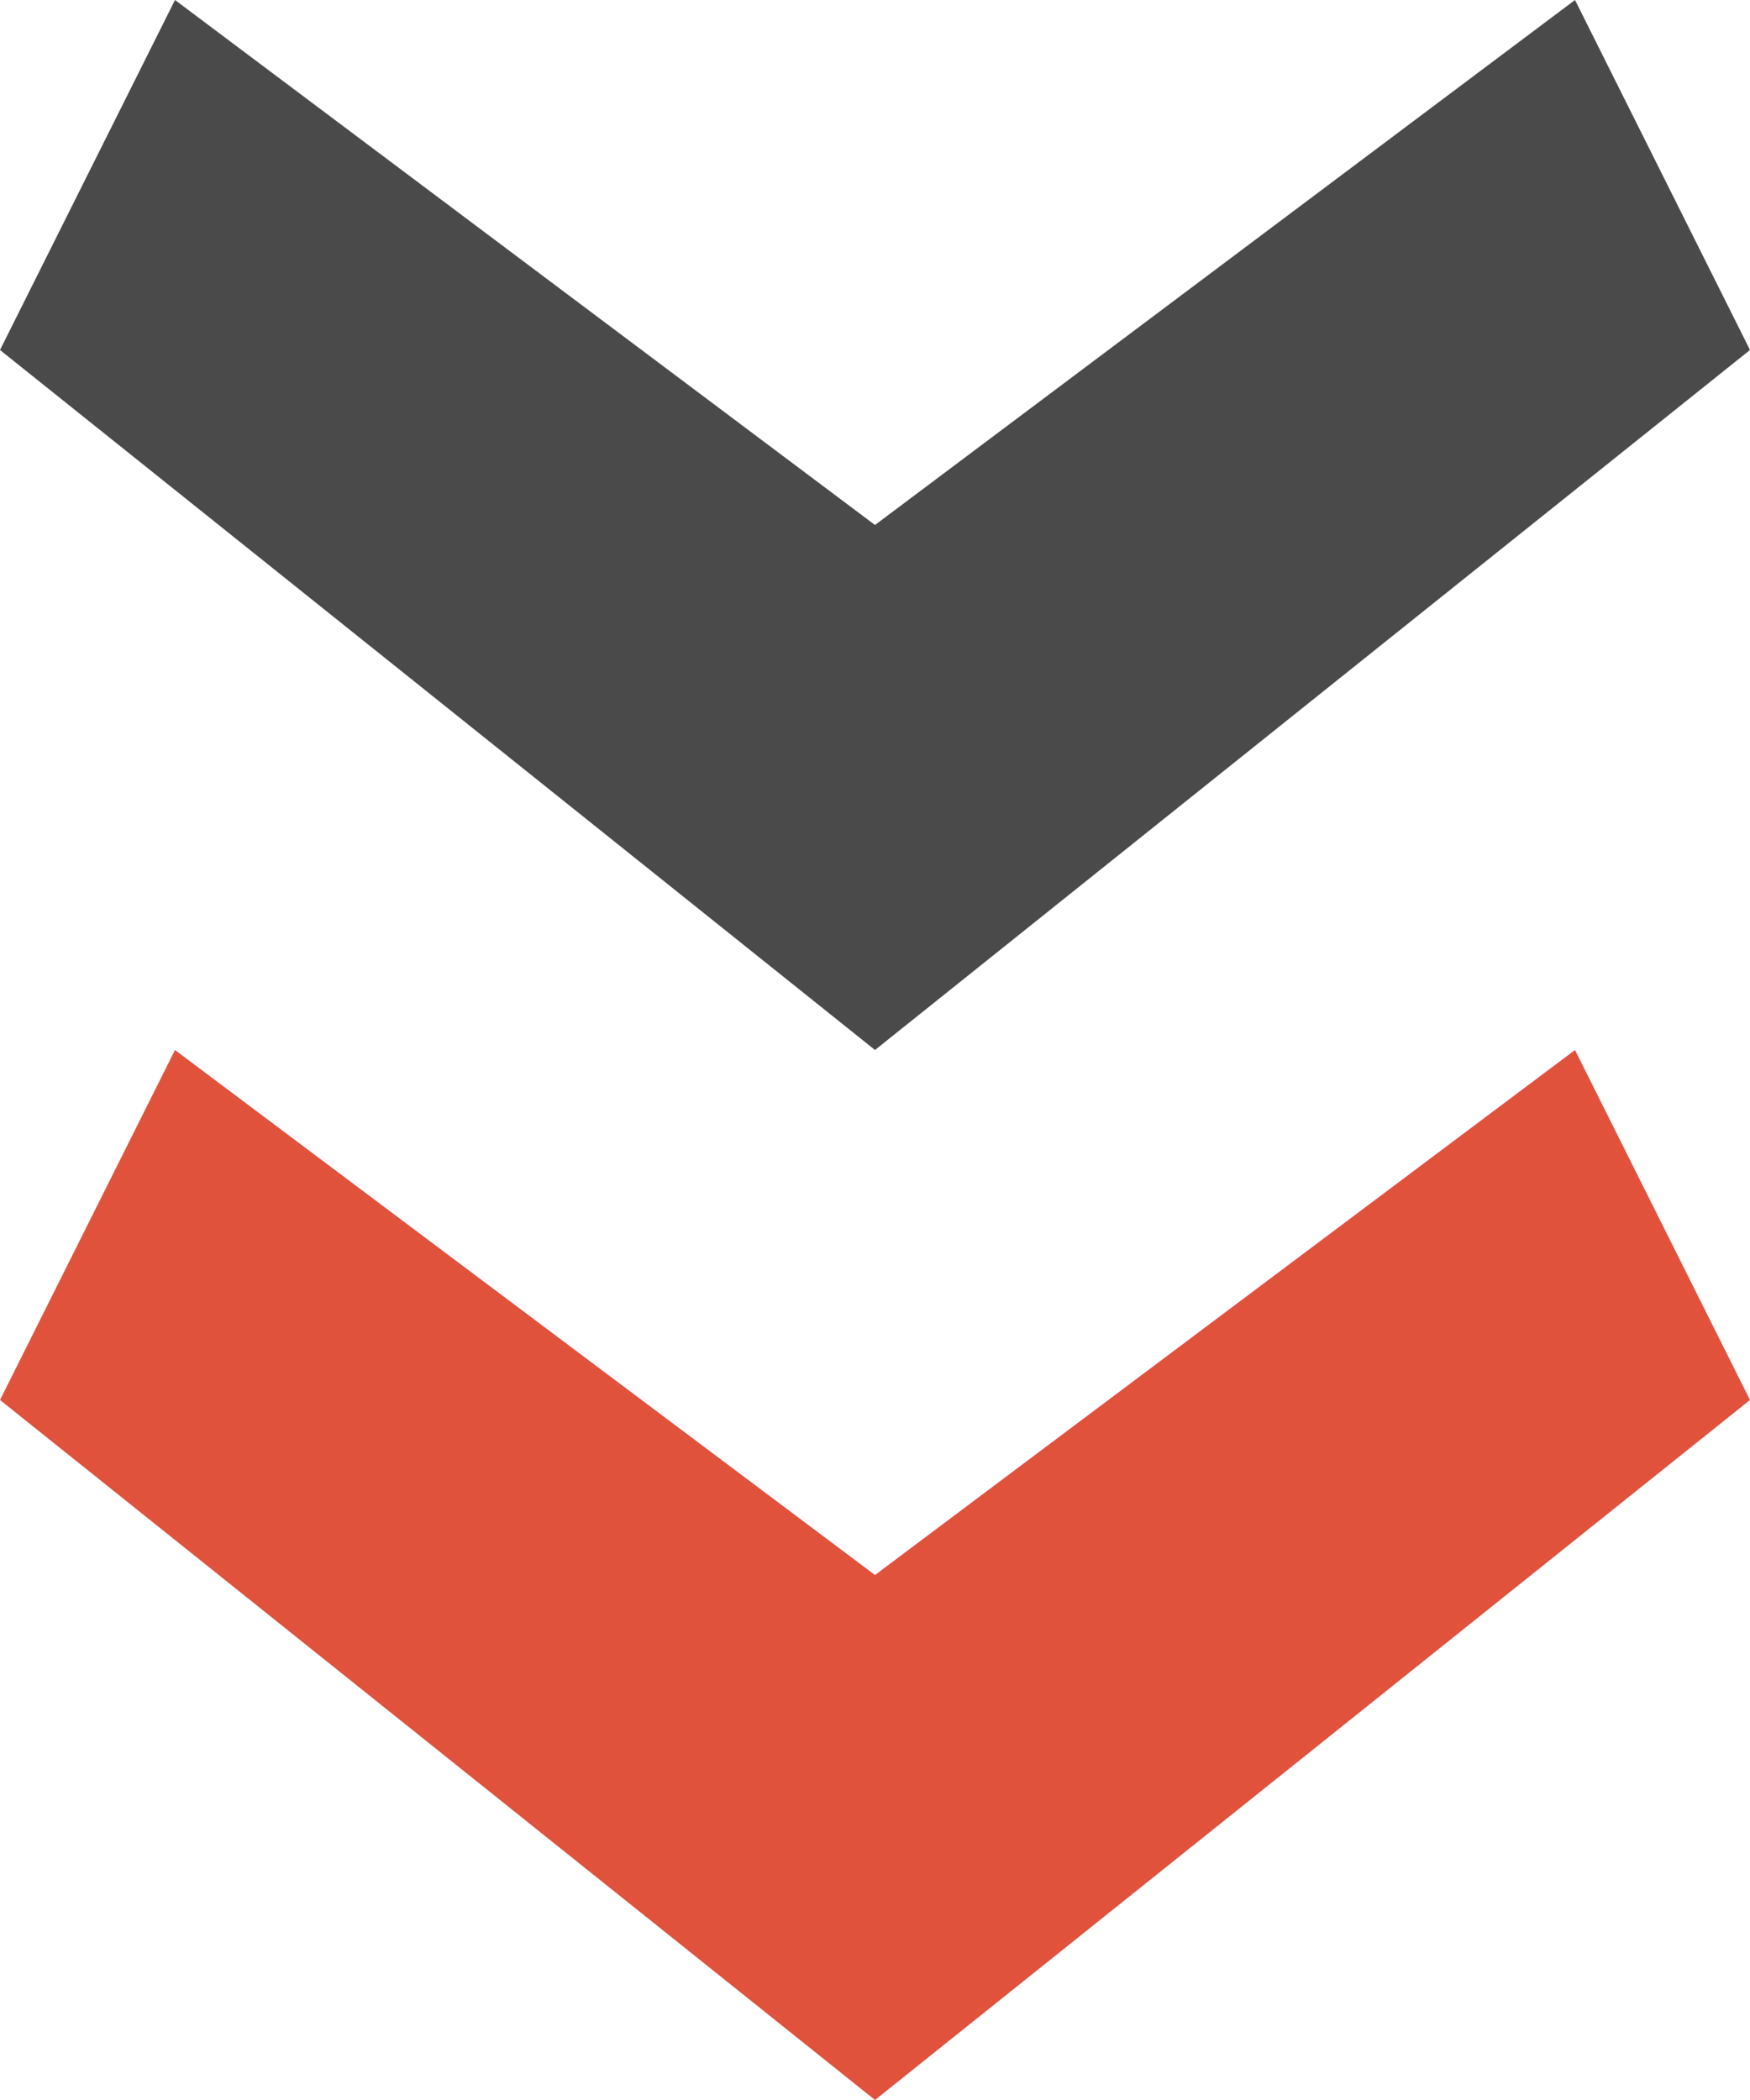 <svg xmlns="http://www.w3.org/2000/svg" width="10" height="12" viewBox="0 0 10 12"><g fill="none"><path fill="#4A4A4A" d="M5 3L1 0 0 2 5 6 10 2 9 0z"/><path fill="#E1523D" transform="translate(0 6)" d="M5 3L1 0 0 2 5 6 10 2 9 0z"/></g></svg>